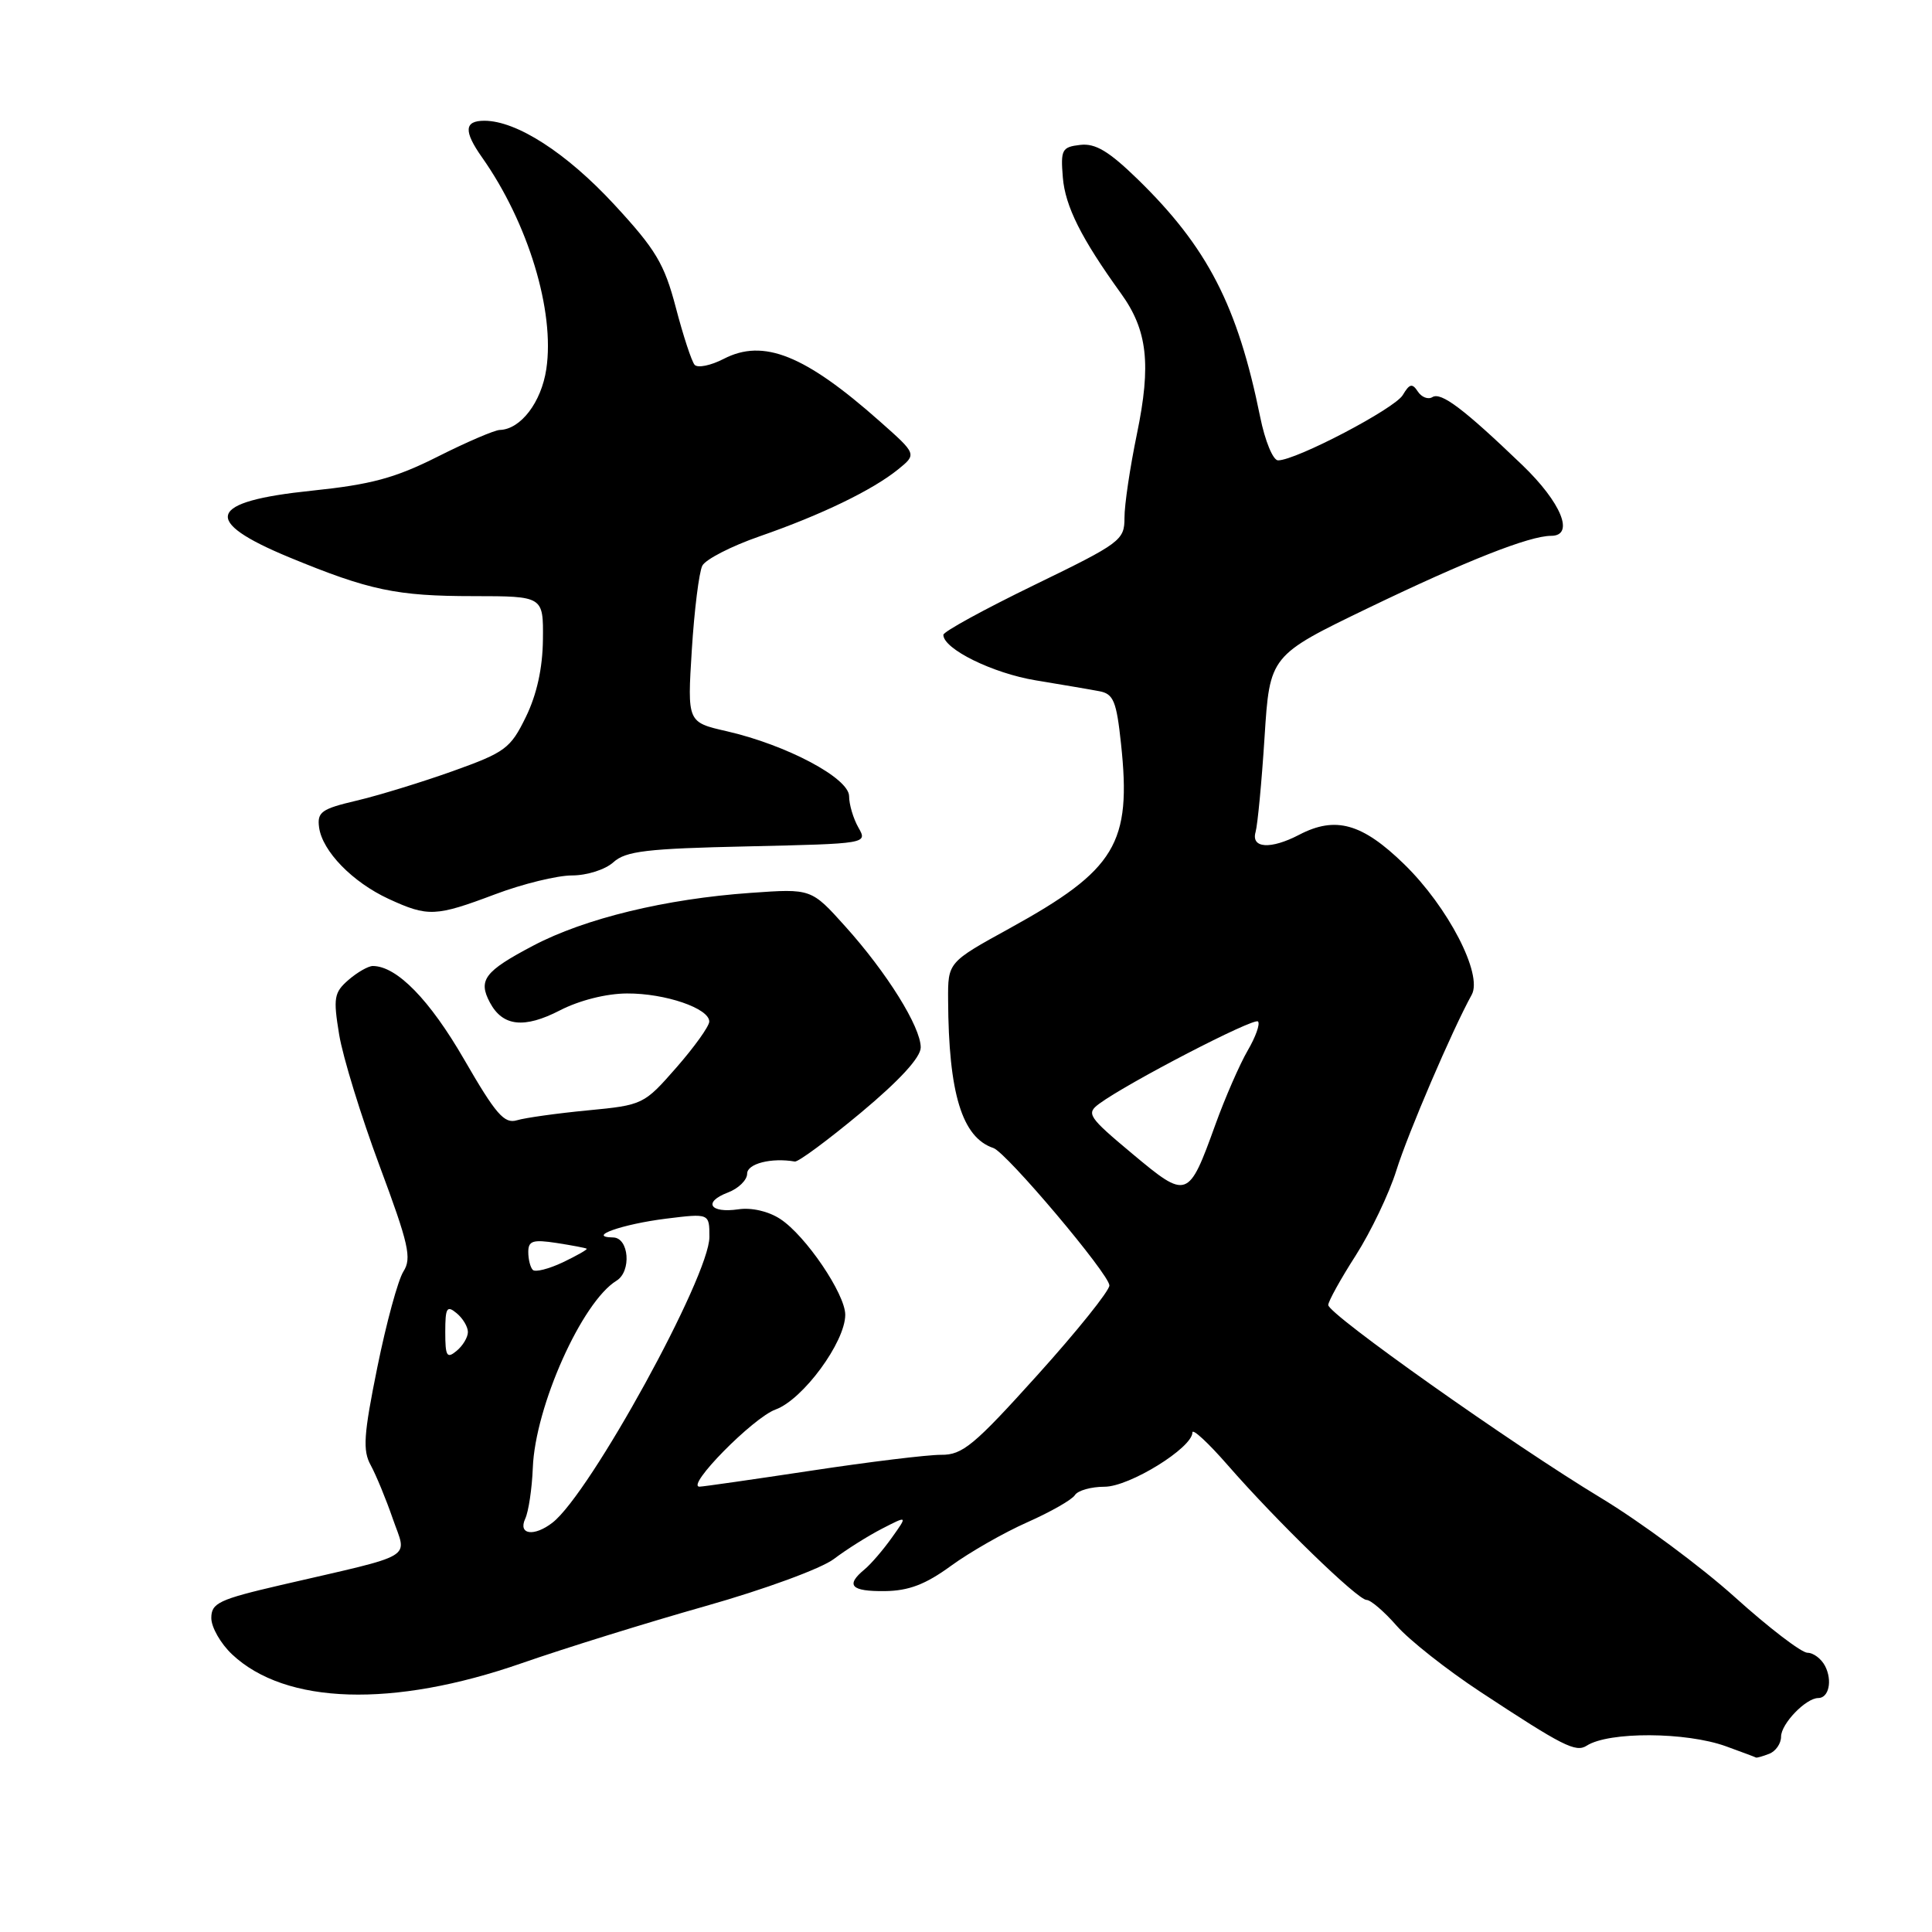 <?xml version="1.0" encoding="UTF-8" standalone="no"?>
<!DOCTYPE svg PUBLIC "-//W3C//DTD SVG 1.1//EN" "http://www.w3.org/Graphics/SVG/1.1/DTD/svg11.dtd" >
<svg xmlns="http://www.w3.org/2000/svg" xmlns:xlink="http://www.w3.org/1999/xlink" version="1.1" viewBox="0 0 256 256">
 <g >
 <path fill="currentColor"
d=" M 234.42 232.39 C 235.29 232.06 236.00 231.03 236.00 230.12 C 236.00 228.41 239.29 225.00 240.93 225.00 C 242.33 225.00 242.83 222.69 241.83 220.75 C 241.33 219.79 240.28 219.00 239.50 219.00 C 238.71 219.00 234.38 215.69 229.89 211.64 C 225.39 207.59 217.39 201.66 212.11 198.47 C 200.37 191.38 176.00 174.14 176.00 172.92 C 176.00 172.44 177.64 169.47 179.65 166.34 C 181.65 163.20 184.08 158.13 185.03 155.07 C 186.57 150.15 192.44 136.46 195.01 131.81 C 196.50 129.11 191.88 120.18 186.07 114.52 C 180.50 109.09 176.96 108.10 172.15 110.61 C 168.37 112.58 165.75 112.42 166.37 110.25 C 166.64 109.29 167.18 103.63 167.56 97.68 C 168.25 86.86 168.25 86.86 181.37 80.53 C 194.30 74.30 202.66 71.00 205.53 71.00 C 208.69 71.00 206.89 66.59 201.69 61.60 C 193.95 54.17 190.95 51.91 189.80 52.62 C 189.24 52.97 188.37 52.64 187.87 51.88 C 187.13 50.75 186.77 50.84 185.88 52.34 C 184.83 54.14 171.73 61.00 169.35 61.00 C 168.68 61.00 167.62 58.43 166.98 55.25 C 163.99 40.50 160.00 32.76 150.73 23.73 C 146.92 20.03 145.14 18.96 143.13 19.20 C 140.71 19.48 140.53 19.83 140.83 23.50 C 141.14 27.34 143.29 31.61 148.52 38.86 C 152.05 43.74 152.56 48.26 150.65 57.49 C 149.74 61.89 148.99 66.90 149.00 68.61 C 149.00 71.59 148.51 71.95 137.00 77.54 C 130.40 80.75 125.00 83.70 125.00 84.12 C 125.00 85.99 131.54 89.21 137.24 90.15 C 140.68 90.72 144.48 91.36 145.67 91.59 C 147.54 91.94 147.94 92.90 148.54 98.55 C 149.96 111.78 147.86 115.25 133.78 123.01 C 125.60 127.51 125.60 127.51 125.63 132.51 C 125.69 144.89 127.48 150.73 131.63 152.12 C 133.36 152.70 147.00 168.86 147.00 170.33 C 147.00 171.04 142.71 176.39 137.46 182.21 C 129.07 191.52 127.53 192.80 124.71 192.77 C 122.94 192.76 115.20 193.70 107.50 194.87 C 99.80 196.03 93.14 196.99 92.70 196.99 C 90.77 197.01 99.78 187.85 102.76 186.77 C 106.39 185.46 112.00 177.83 112.00 174.21 C 112.00 171.46 106.75 163.72 103.40 161.53 C 101.84 160.50 99.58 159.98 97.84 160.24 C 94.07 160.79 93.11 159.29 96.44 158.02 C 97.85 157.49 99.00 156.36 99.00 155.52 C 99.00 154.19 102.21 153.37 105.32 153.91 C 105.78 153.98 109.71 151.07 114.07 147.44 C 119.21 143.15 122.00 140.11 122.00 138.79 C 122.00 136.07 117.52 128.88 112.00 122.75 C 107.50 117.74 107.50 117.74 99.48 118.31 C 88.20 119.10 77.48 121.70 70.64 125.31 C 64.20 128.70 63.32 129.86 64.92 132.85 C 66.61 136.01 69.46 136.32 74.19 133.88 C 76.77 132.55 80.34 131.65 83.08 131.64 C 88.15 131.61 94.01 133.62 93.98 135.37 C 93.97 135.99 92.01 138.73 89.62 141.46 C 85.33 146.36 85.19 146.43 77.89 147.13 C 73.82 147.52 69.60 148.11 68.50 148.44 C 66.82 148.95 65.70 147.65 61.50 140.38 C 56.93 132.47 52.58 128.01 49.40 128.00 C 48.80 128.00 47.35 128.83 46.18 129.84 C 44.26 131.51 44.14 132.21 44.94 137.09 C 45.43 140.07 47.84 147.89 50.29 154.47 C 54.16 164.86 54.58 166.71 53.46 168.47 C 52.74 169.59 51.19 175.30 50.00 181.16 C 48.18 190.13 48.04 192.20 49.13 194.16 C 49.83 195.45 51.15 198.64 52.05 201.25 C 53.93 206.69 55.41 205.82 37.25 210.02 C 28.99 211.94 28.00 212.41 28.00 214.40 C 28.00 215.62 29.24 217.79 30.75 219.21 C 37.83 225.88 52.07 226.32 69.11 220.39 C 74.82 218.40 85.80 214.99 93.50 212.81 C 101.31 210.60 108.83 207.84 110.50 206.57 C 112.15 205.32 115.02 203.51 116.89 202.55 C 120.27 200.81 120.27 200.81 118.18 203.74 C 117.03 205.36 115.40 207.26 114.55 207.96 C 112.00 210.07 112.76 210.88 117.25 210.83 C 120.43 210.79 122.64 209.94 126.00 207.49 C 128.48 205.68 133.03 203.08 136.12 201.71 C 139.21 200.34 142.05 198.72 142.43 198.11 C 142.81 197.50 144.58 197.00 146.36 197.00 C 149.66 197.00 158.00 191.84 158.00 189.81 C 158.00 189.24 160.11 191.19 162.68 194.14 C 169.20 201.61 179.91 212.00 181.08 212.00 C 181.62 212.00 183.42 213.54 185.07 215.43 C 186.73 217.32 191.72 221.26 196.16 224.18 C 207.08 231.37 208.80 232.25 210.25 231.31 C 213.18 229.43 223.40 229.48 228.69 231.39 C 230.78 232.15 232.58 232.82 232.67 232.88 C 232.76 232.95 233.55 232.73 234.42 232.39 Z  M 65.60 118.50 C 69.25 117.12 73.84 116.00 75.79 116.00 C 77.77 116.00 80.20 115.23 81.28 114.25 C 82.91 112.77 85.70 112.44 99.08 112.15 C 114.96 111.79 114.96 111.79 113.74 109.65 C 113.07 108.47 112.51 106.60 112.51 105.50 C 112.50 103.10 104.23 98.71 96.29 96.89 C 91.07 95.70 91.07 95.70 91.67 86.10 C 92.00 80.82 92.63 75.81 93.06 74.96 C 93.49 74.12 96.92 72.36 100.67 71.06 C 108.82 68.23 115.60 64.95 119.00 62.20 C 121.49 60.18 121.49 60.18 116.59 55.84 C 106.65 47.03 101.16 44.83 95.90 47.55 C 94.18 48.44 92.44 48.79 92.04 48.34 C 91.64 47.88 90.52 44.46 89.55 40.75 C 88.02 34.93 86.90 33.06 81.37 27.08 C 75.05 20.25 68.45 16.00 64.18 16.00 C 61.51 16.00 61.42 17.37 63.87 20.85 C 69.98 29.51 73.54 41.23 72.39 48.90 C 71.73 53.31 68.99 56.89 66.23 56.97 C 65.52 56.99 61.82 58.58 57.99 60.51 C 52.34 63.35 49.19 64.20 41.31 65.02 C 27.48 66.45 26.62 69.00 38.33 73.85 C 48.94 78.23 52.55 78.99 62.75 78.99 C 72.00 79.00 72.00 79.00 71.94 84.75 C 71.90 88.54 71.13 92.03 69.68 95.00 C 67.64 99.18 66.95 99.69 59.99 102.18 C 55.87 103.65 50.13 105.41 47.24 106.09 C 42.60 107.18 42.01 107.60 42.28 109.63 C 42.71 112.79 46.70 116.89 51.50 119.11 C 56.71 121.51 57.71 121.47 65.60 118.50 Z  M 69.59 201.25 C 70.04 200.29 70.49 197.25 70.60 194.50 C 70.91 186.36 77.11 172.51 81.69 169.70 C 83.70 168.47 83.35 164.01 81.25 163.97 C 77.63 163.91 82.42 162.21 88.25 161.48 C 94.00 160.77 94.00 160.77 94.00 163.91 C 94.00 169.11 78.22 197.85 73.22 201.75 C 70.78 203.65 68.62 203.36 69.59 201.25 Z  M 59.00 176.50 C 59.00 173.28 59.21 172.93 60.50 174.00 C 61.33 174.68 62.00 175.81 62.00 176.50 C 62.00 177.19 61.33 178.32 60.50 179.00 C 59.21 180.07 59.00 179.72 59.00 176.50 Z  M 70.60 168.27 C 70.27 167.94 70.00 166.87 70.00 165.90 C 70.00 164.41 70.61 164.22 73.75 164.70 C 75.81 165.02 77.61 165.36 77.74 165.46 C 77.87 165.56 76.45 166.37 74.59 167.26 C 72.73 168.14 70.93 168.60 70.60 168.27 Z  M 150.04 152.88 C 144.19 147.99 143.90 147.55 145.64 146.26 C 149.39 143.49 166.14 134.81 166.69 135.35 C 167.00 135.66 166.38 137.40 165.32 139.21 C 164.27 141.02 162.34 145.43 161.05 149.00 C 157.47 158.91 157.32 158.96 150.04 152.88 Z "/>
</g>
</svg>